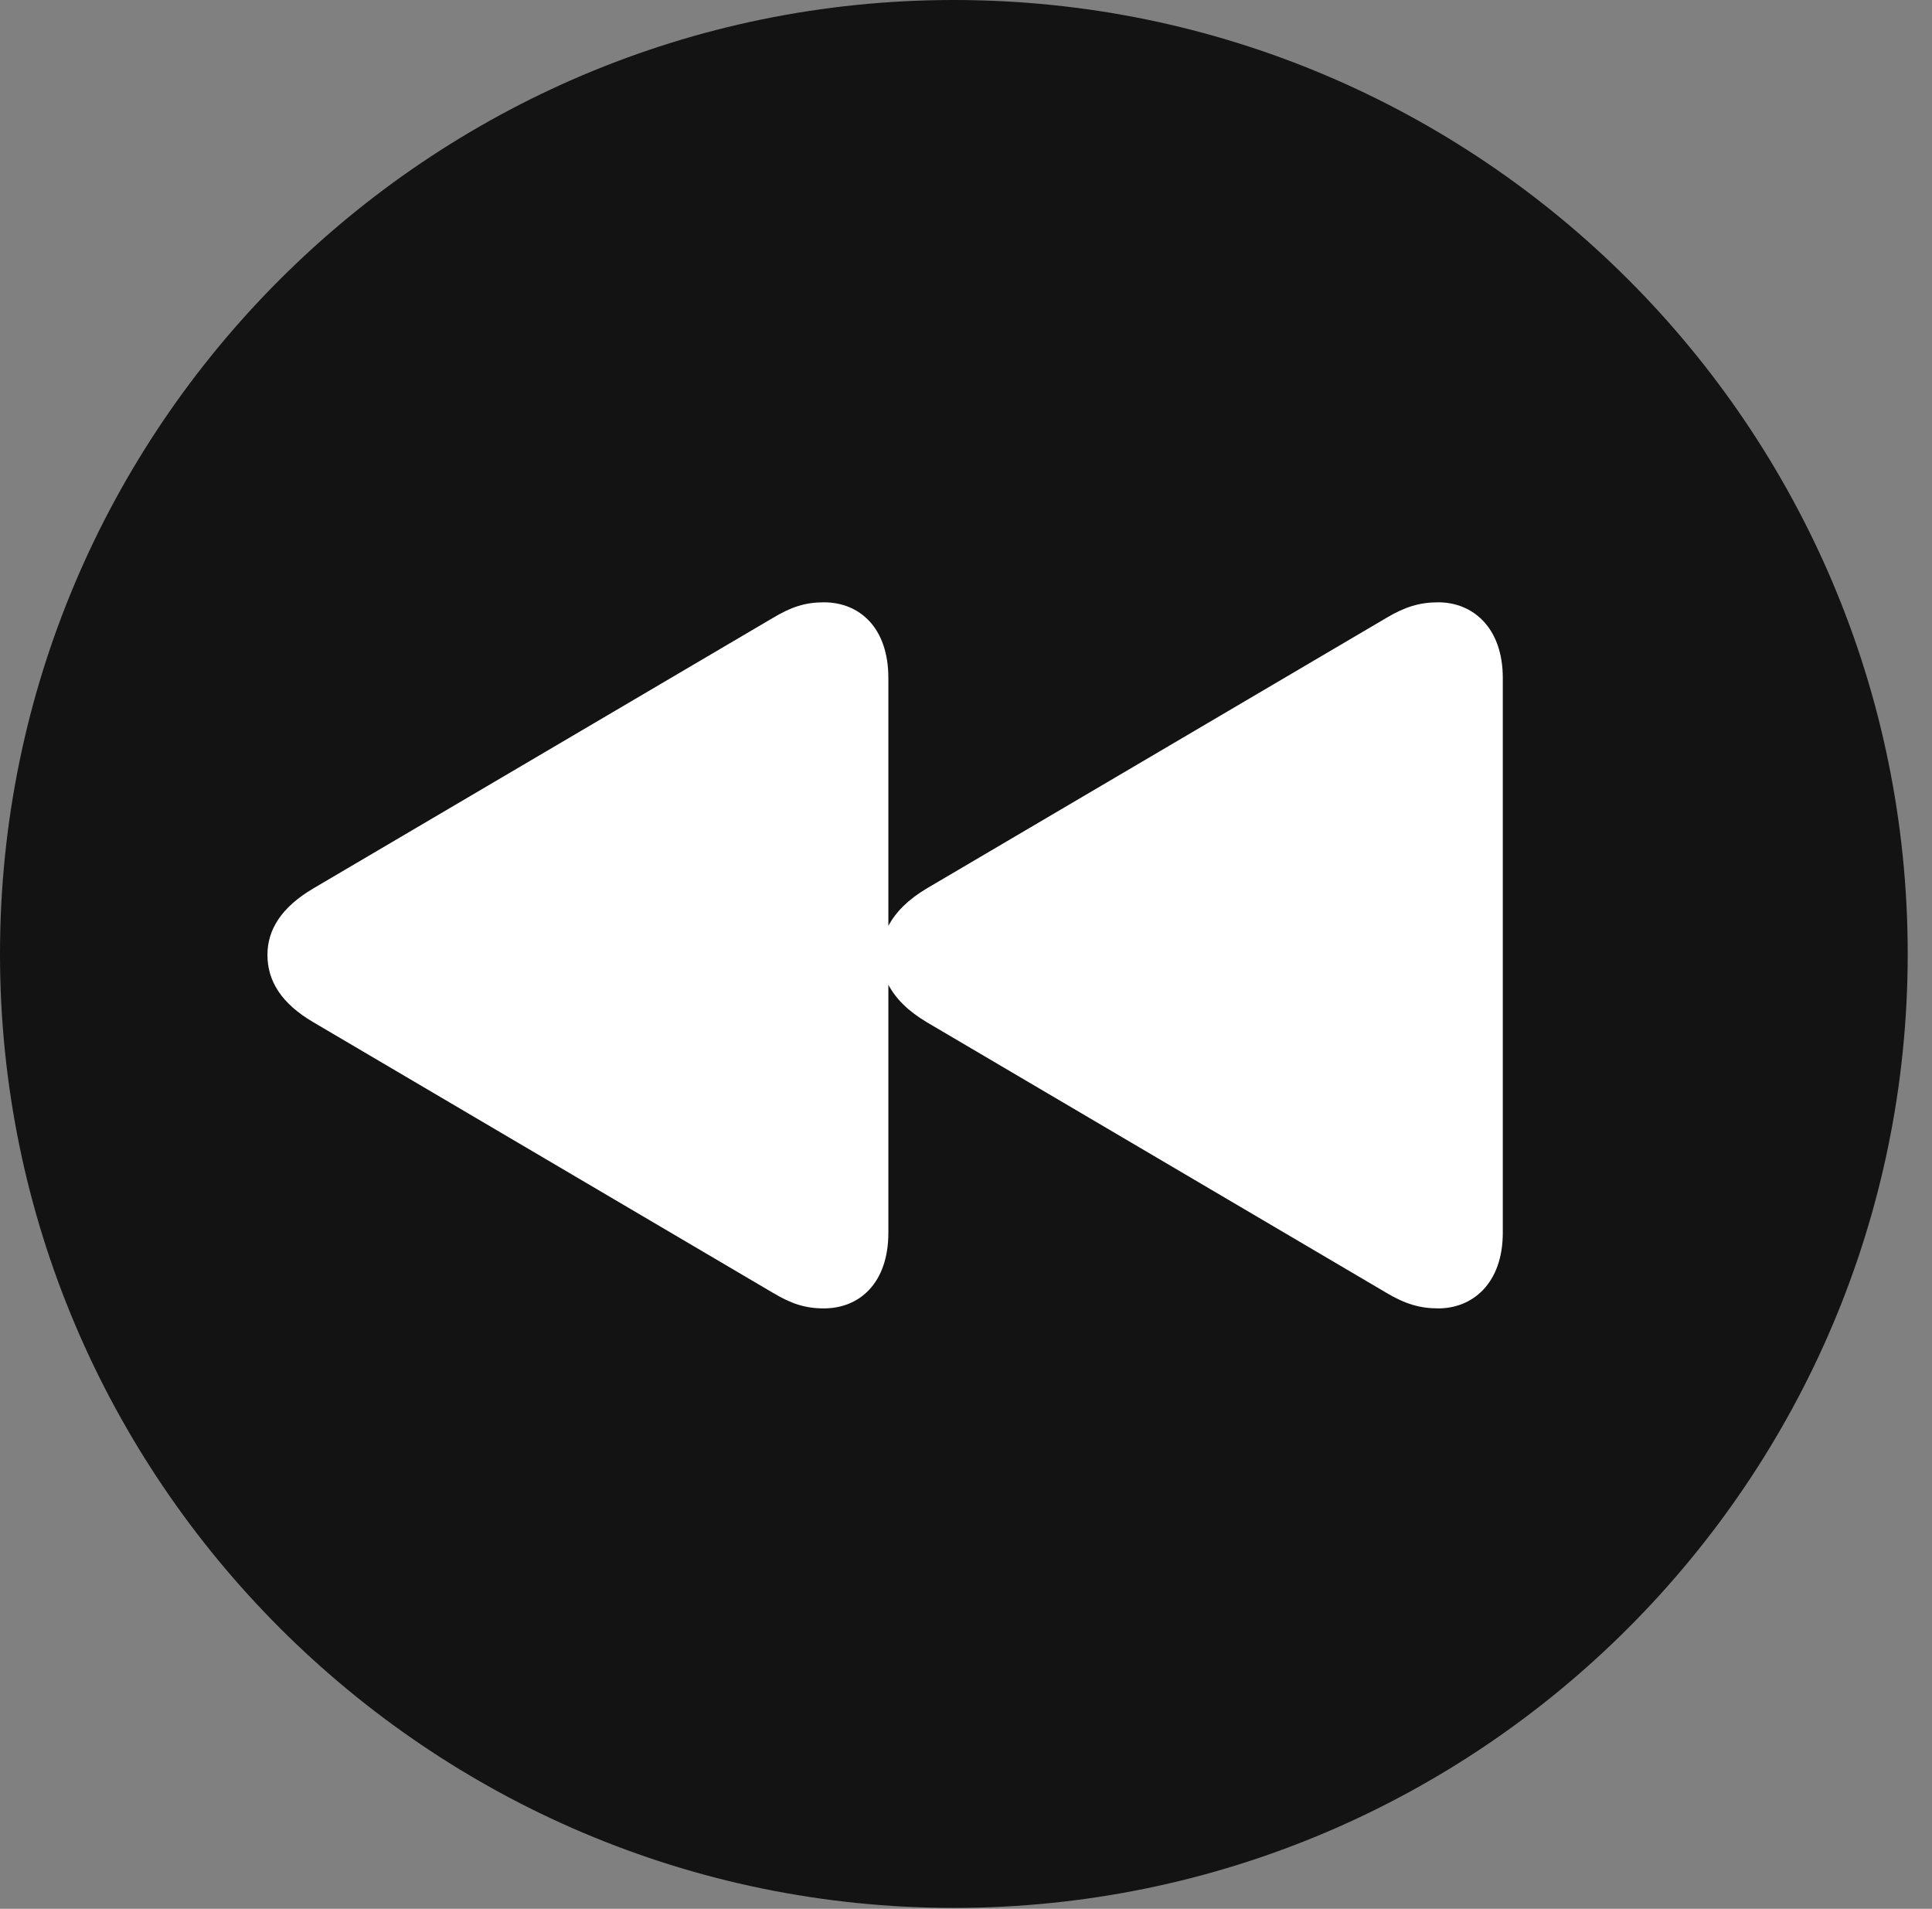 <?xml version="1.0" encoding="UTF-8"?>
<!--Generator: Apple Native CoreSVG 326-->
<!DOCTYPE svg
PUBLIC "-//W3C//DTD SVG 1.1//EN"
       "http://www.w3.org/Graphics/SVG/1.1/DTD/svg11.dtd">
<svg version="1.1" xmlns="http://www.w3.org/2000/svg" xmlns:xlink="http://www.w3.org/1999/xlink" viewBox="0 0 28.246 27.904">
 <rect x="0" y="0" width="28.246" height="27.904" fill="#808080" stroke="none"/>
 <g>
  <rect height="27.904" opacity="0" width="28.246" x="0" y="0"/>
  <path d="M13.945 27.891C21.643 27.891 27.891 21.629 27.891 13.945C27.891 6.248 21.643 0 13.945 0C6.262 0 0 6.248 0 13.945C0 21.629 6.262 27.891 13.945 27.891Z" fill="black" fill-opacity="0.85"/>
  <path d="M3.91 13.959C3.91 13.59 4.115 13.262 4.58 12.988L11.293 9.037C11.566 8.873 11.771 8.805 12.045 8.805C12.565 8.805 12.988 9.174 12.988 9.912L12.988 13.535C13.098 13.33 13.275 13.152 13.549 12.988L20.262 9.037C20.535 8.873 20.754 8.805 21.027 8.805C21.533 8.805 21.971 9.174 21.971 9.912L21.971 18.02C21.971 18.758 21.533 19.127 21.027 19.127C20.754 19.127 20.535 19.059 20.262 18.895L13.549 14.943C13.275 14.779 13.098 14.602 12.988 14.396L12.988 18.02C12.988 18.758 12.565 19.127 12.045 19.127C11.771 19.127 11.566 19.059 11.293 18.895L4.58 14.943C4.115 14.67 3.91 14.342 3.91 13.959Z" fill="white"/>
 </g>
</svg>
